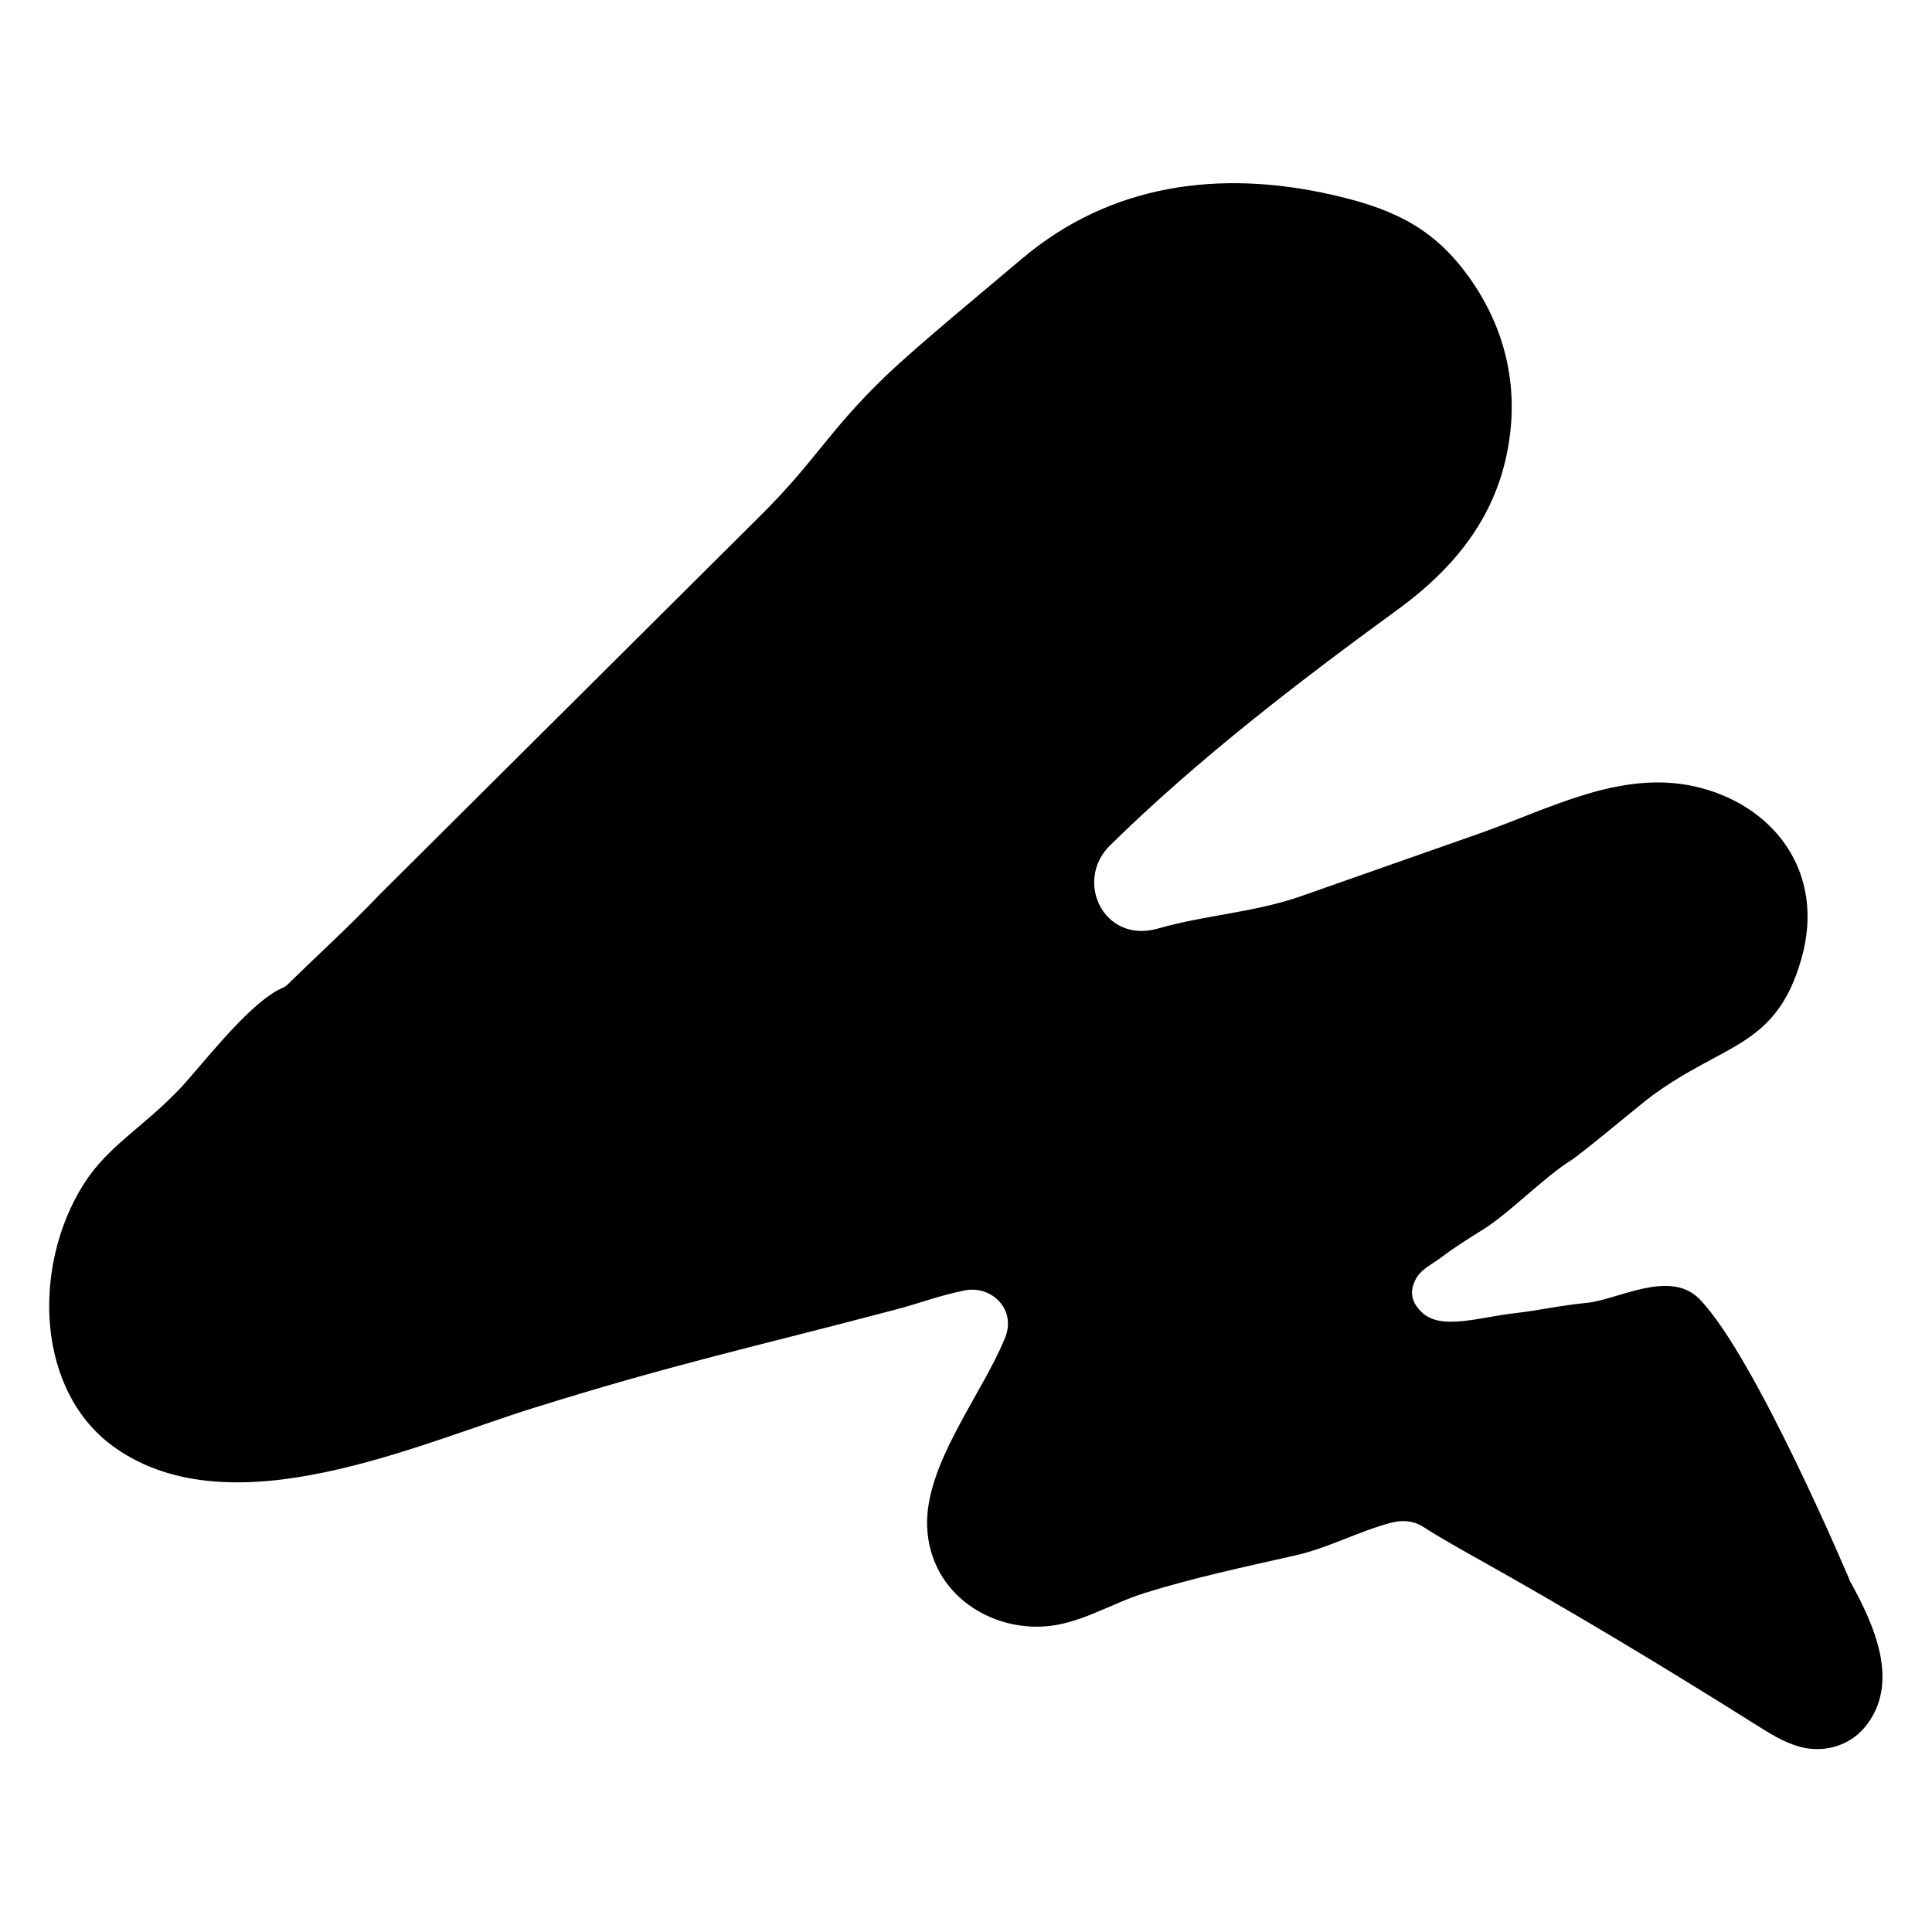 <?xml version="1.0" encoding="UTF-8"?><svg id="Reps" xmlns="http://www.w3.org/2000/svg" viewBox="0 0 360 360"><path d="m344.64,294.39s-17.61-41.74-27.99-52.35c-5.46-5.59-15.23.14-20.83.71s-9.01,1.42-13.13,1.89c-4.11.46-6.78,1.19-10.02,1.51-3.24.32-5.95.15-7.84-1.72-1.89-1.88-2.16-3.75-1.14-5.85,1.01-2.11,2.98-2.84,5.04-4.41,2.06-1.58,4.93-3.4,7.44-4.95,5.04-3.11,11.44-9.79,16.52-12.98,2.15-1.35,13.06-10.54,15.2-12.11,13.5-9.87,23.04-8.98,27.75-25.38,4.72-16.4-5.37-29.01-19.96-32.23-13.86-3.06-27.17,4.28-39.87,8.74-11.1,3.9-22.19,7.8-33.29,11.7-8.76,3.08-17.76,3.49-26.74,6.06-10.16,2.9-15.65-8.89-8.96-15.47,16.39-16.12,35.15-30.49,53.69-44.02,11.63-8.49,19.34-18.84,20.92-33.11,1.22-10.99-1.93-21.2-8.48-29.83-6.54-8.62-14.19-11.93-25.04-14.36-20.59-4.62-40.99-2.02-57.58,12.06-6.25,5.3-19.57,16.27-25.29,21.77-10.8,10.39-12.97,15.77-23.58,26.26l-70.66,70.3c-6.34,6.62-11.18,10.92-17.24,16.87-.51.5-1.01.6-1.78,1.01-6.02,3.22-14.5,14.37-18.1,18.19-6.93,7.35-13.53,10.76-18.08,17.95-9.68,15.28-9.02,38.77,5.96,49.21,21.78,15.18,56.01-.68,77.77-7.47,26.7-8.34,40.96-11.33,67.64-18.38,4.33-1.14,7.92-2.57,12.82-3.55,4.9-.98,9.66,3.46,7.49,8.83-4.23,10.47-15,23.61-14.52,35.23.49,11.87,10.87,19.06,21.43,18.58,6.77-.3,12.69-4.24,19-6.22,9.26-2.9,18.78-4.91,28.22-7.05,6.18-1.4,11.72-4.48,17.85-6.09,1.61-.42,3.91-.58,6.11.88,2.2,1.46,6.75,4.04,9.33,5.48,17.82,9.96,35.22,20.42,52.61,31.37,2.51,1.58,5.06,3.18,7.91,3.99,4.42,1.26,9.28-.02,12.24-3.58,6.76-8.15,1.82-19.09-2.86-27.45Z"/></svg>